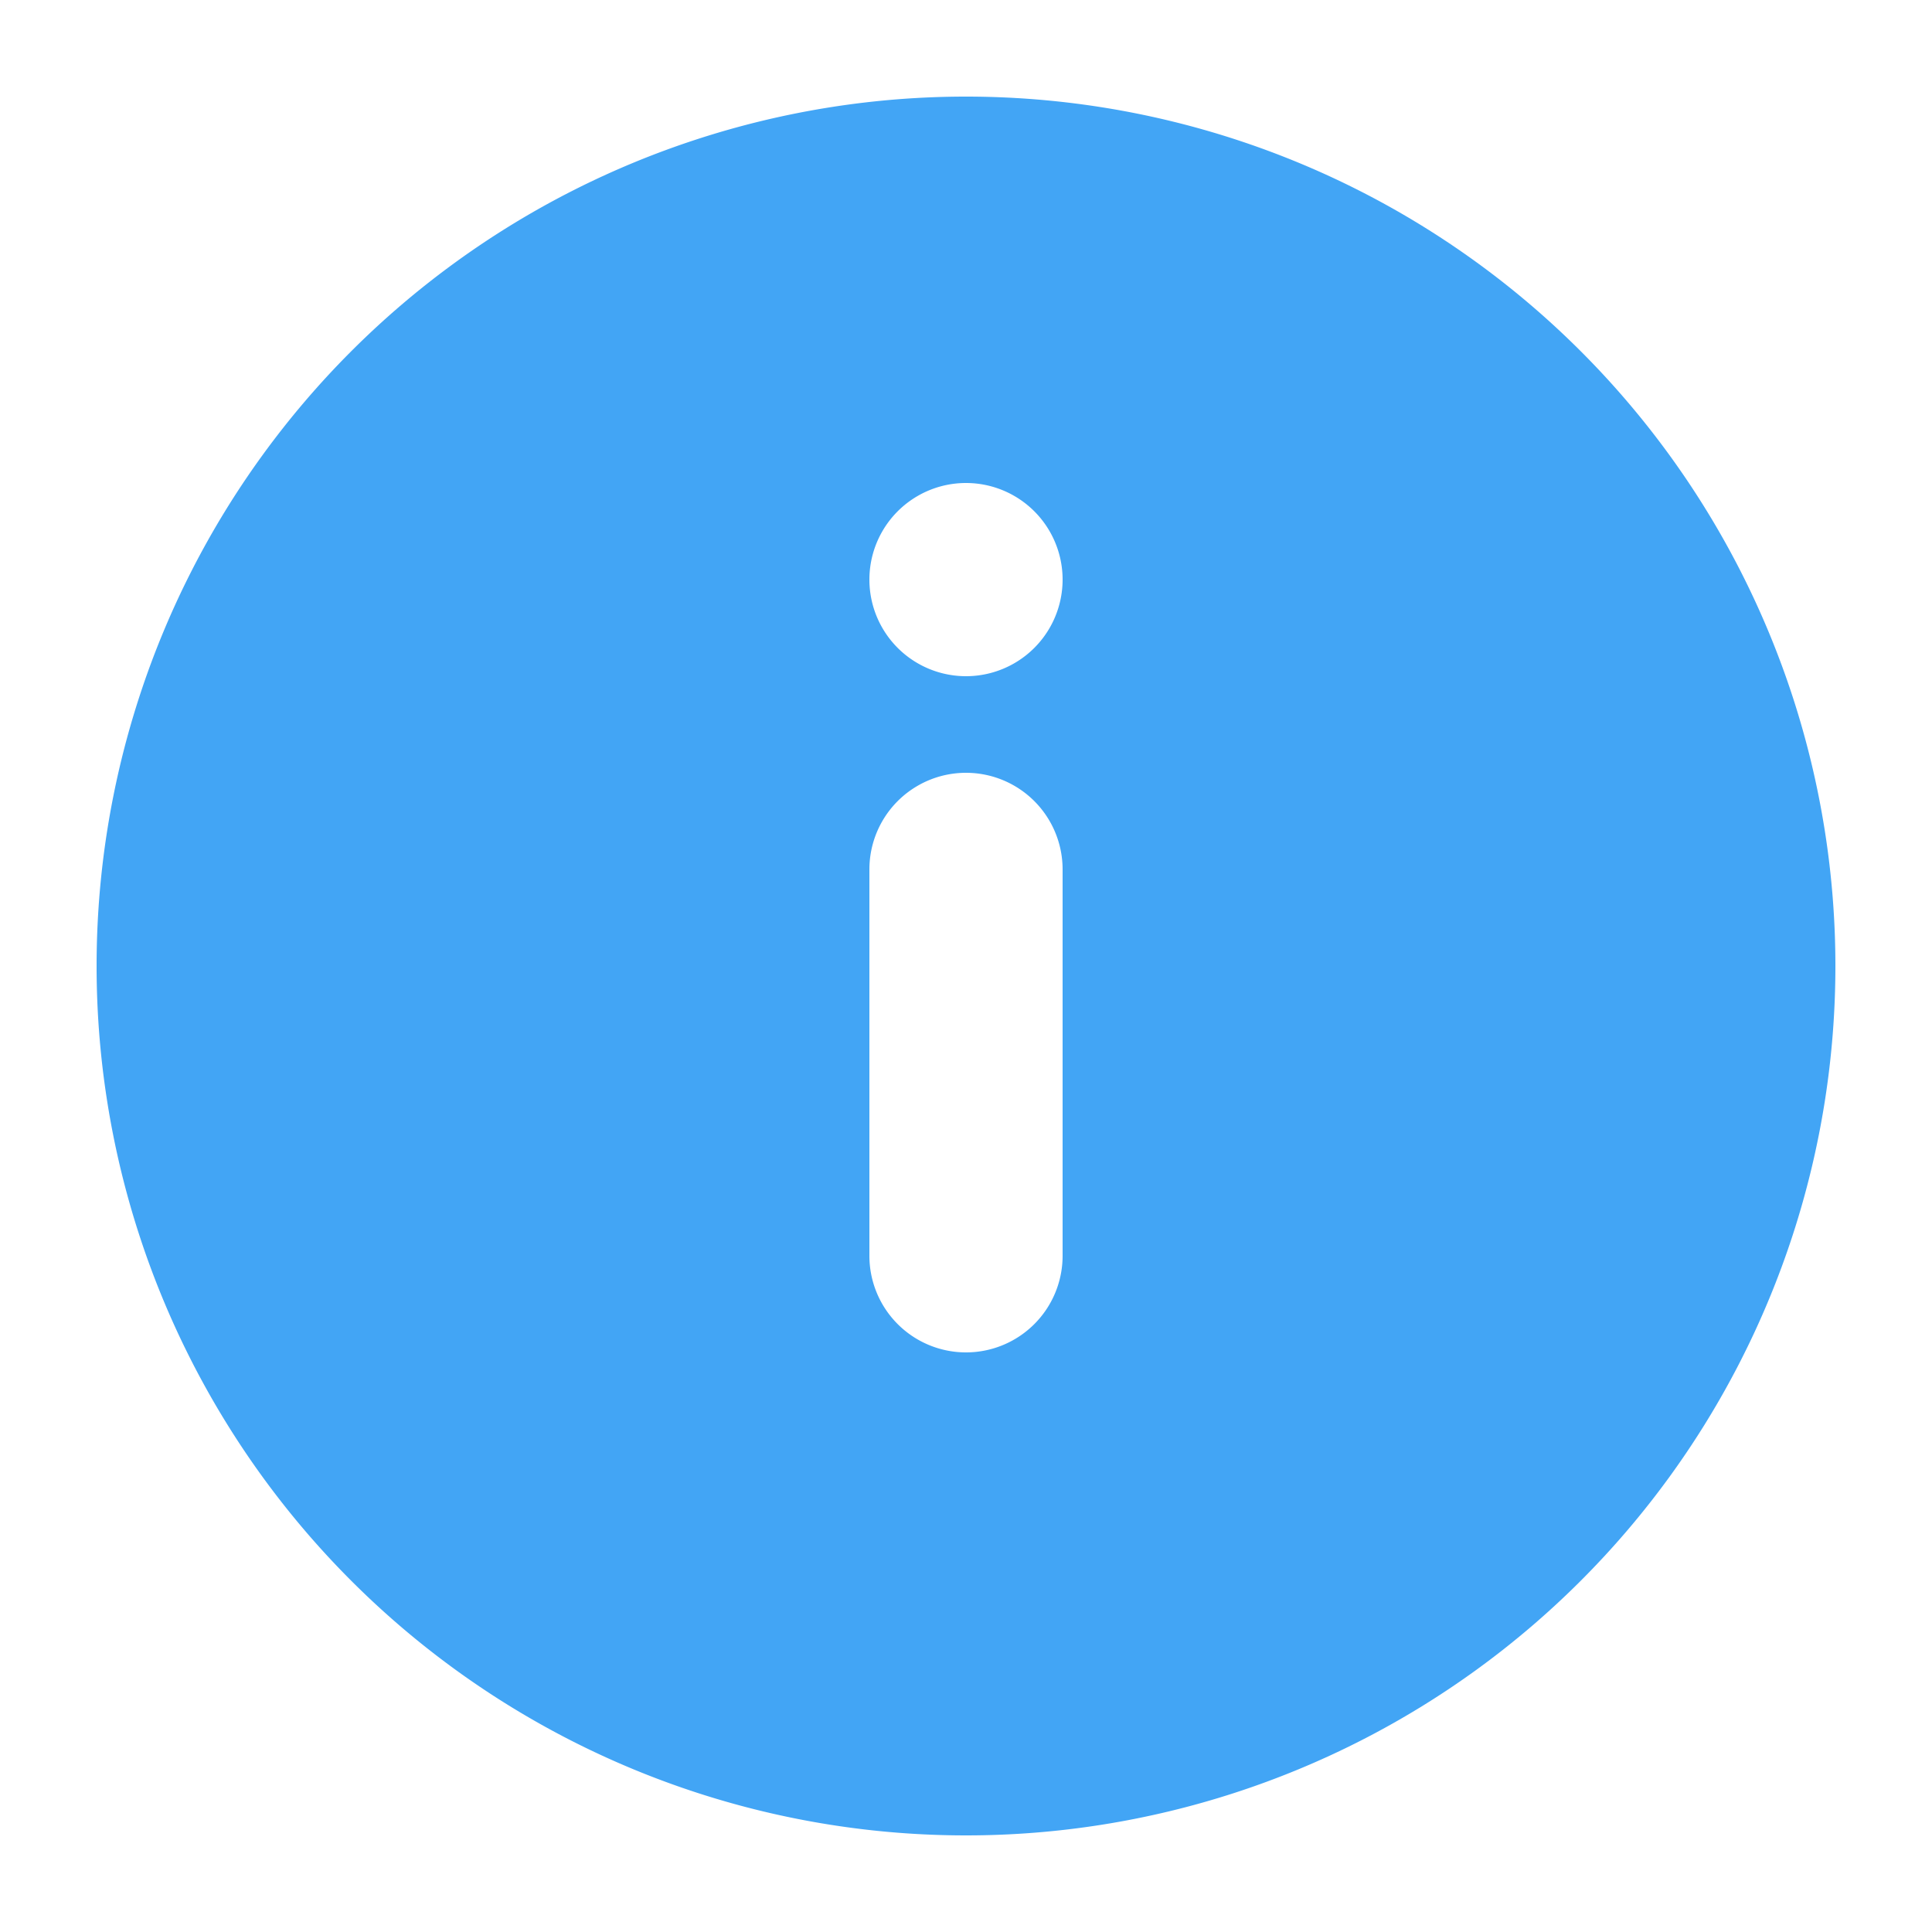 <svg xmlns="http://www.w3.org/2000/svg" width="20" height="20" fill="none" viewBox="0 0 20 20">
  <g class="20x20/Solid/info">
    <path fill="#42A5F5" fill-rule="evenodd" d="M10 19a9 9 0 1 0 0-18 9 9 0 0 0 0 18Zm0-5a1 1 0 0 1-1-1V9a1 1 0 0 1 2 0v4a1 1 0 0 1-1 1ZM9 6a1 1 0 1 1 2 0 1 1 0 0 1-2 0Z" class="Primary" clip-rule="evenodd"/>
  </g>
</svg>
